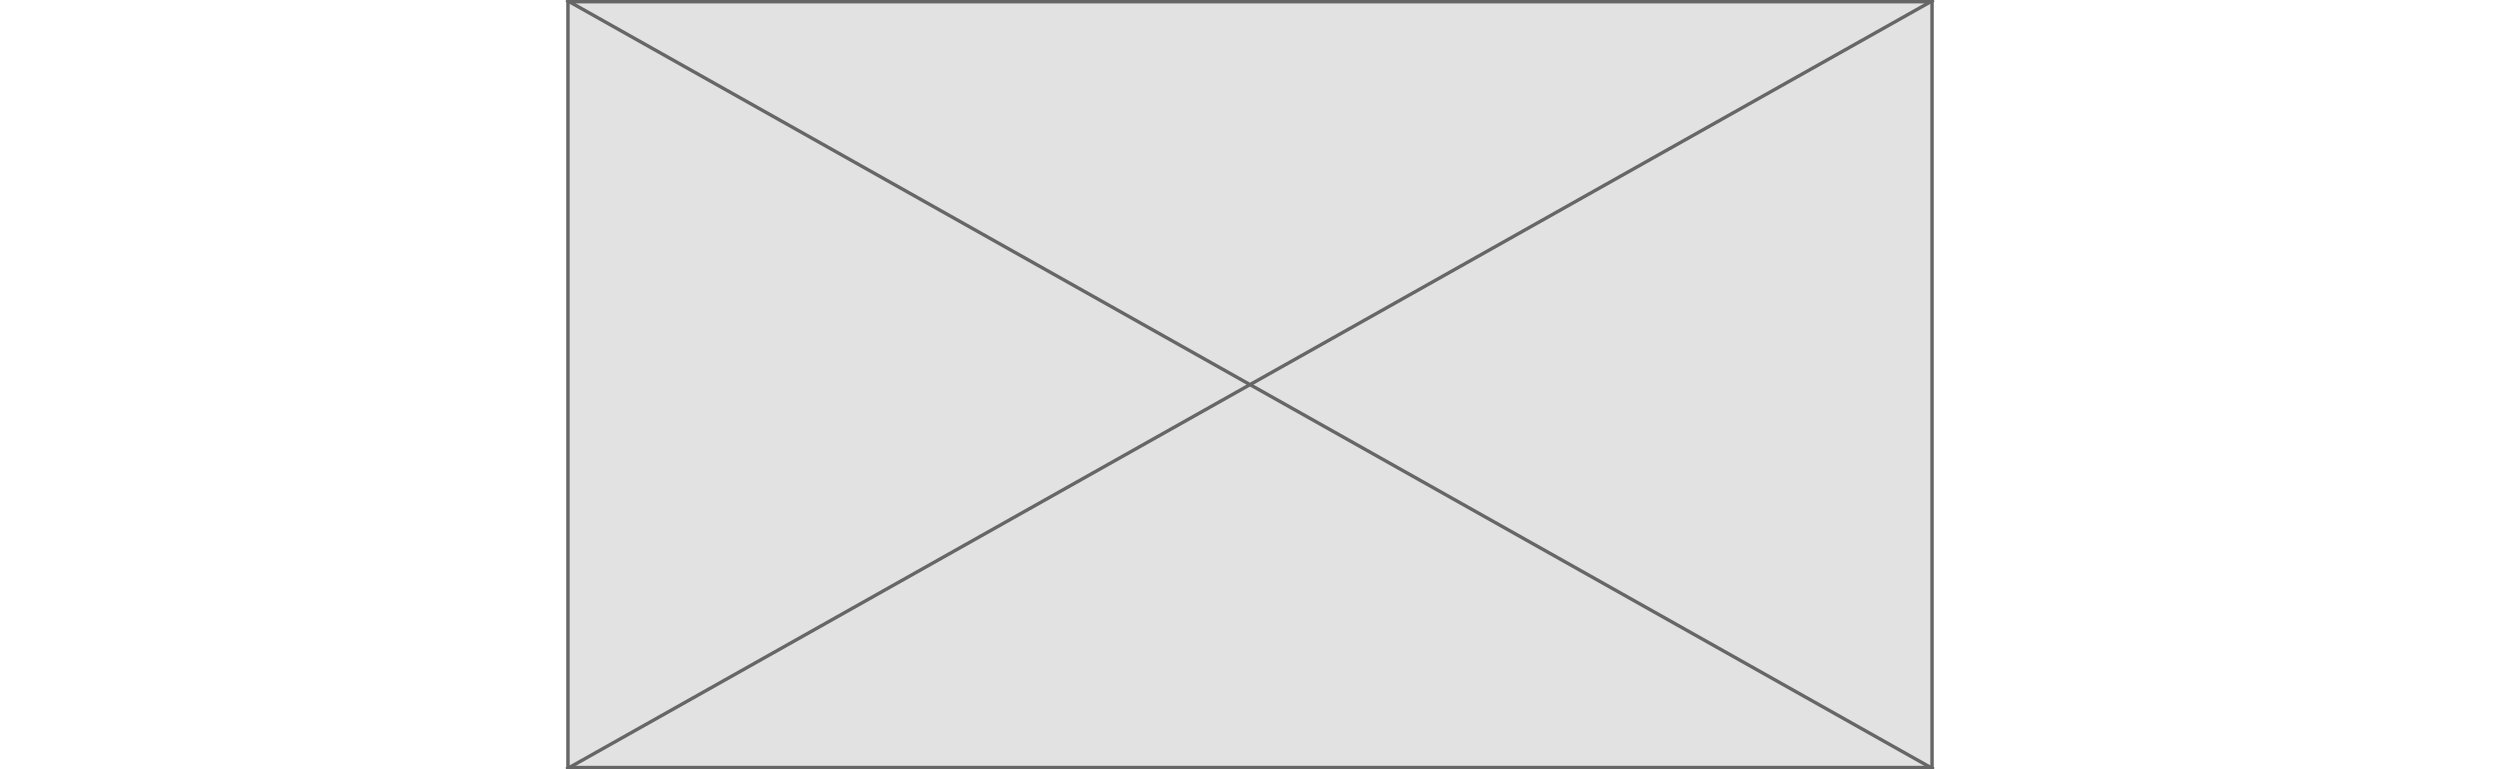 <svg xmlns="http://www.w3.org/2000/svg" width="1300" height="400" viewBox="0 0 1600 900"><defs><style>.a{fill:#e2e2e2;}.b{fill:#666;}.c{fill:none;stroke:#666;stroke-miterlimit:10;stroke-width:4px;}</style></defs><title>image-templates</title><path class="a" d="M2 2h1596v896h-1596z"/><path class="b" d="M1596 4v892h-1592v-892h1592m4-4h-1600v900h1600v-900z"/><path class="c" d="M0 0l1600 900M1600 0l-1600 900"/></svg>
